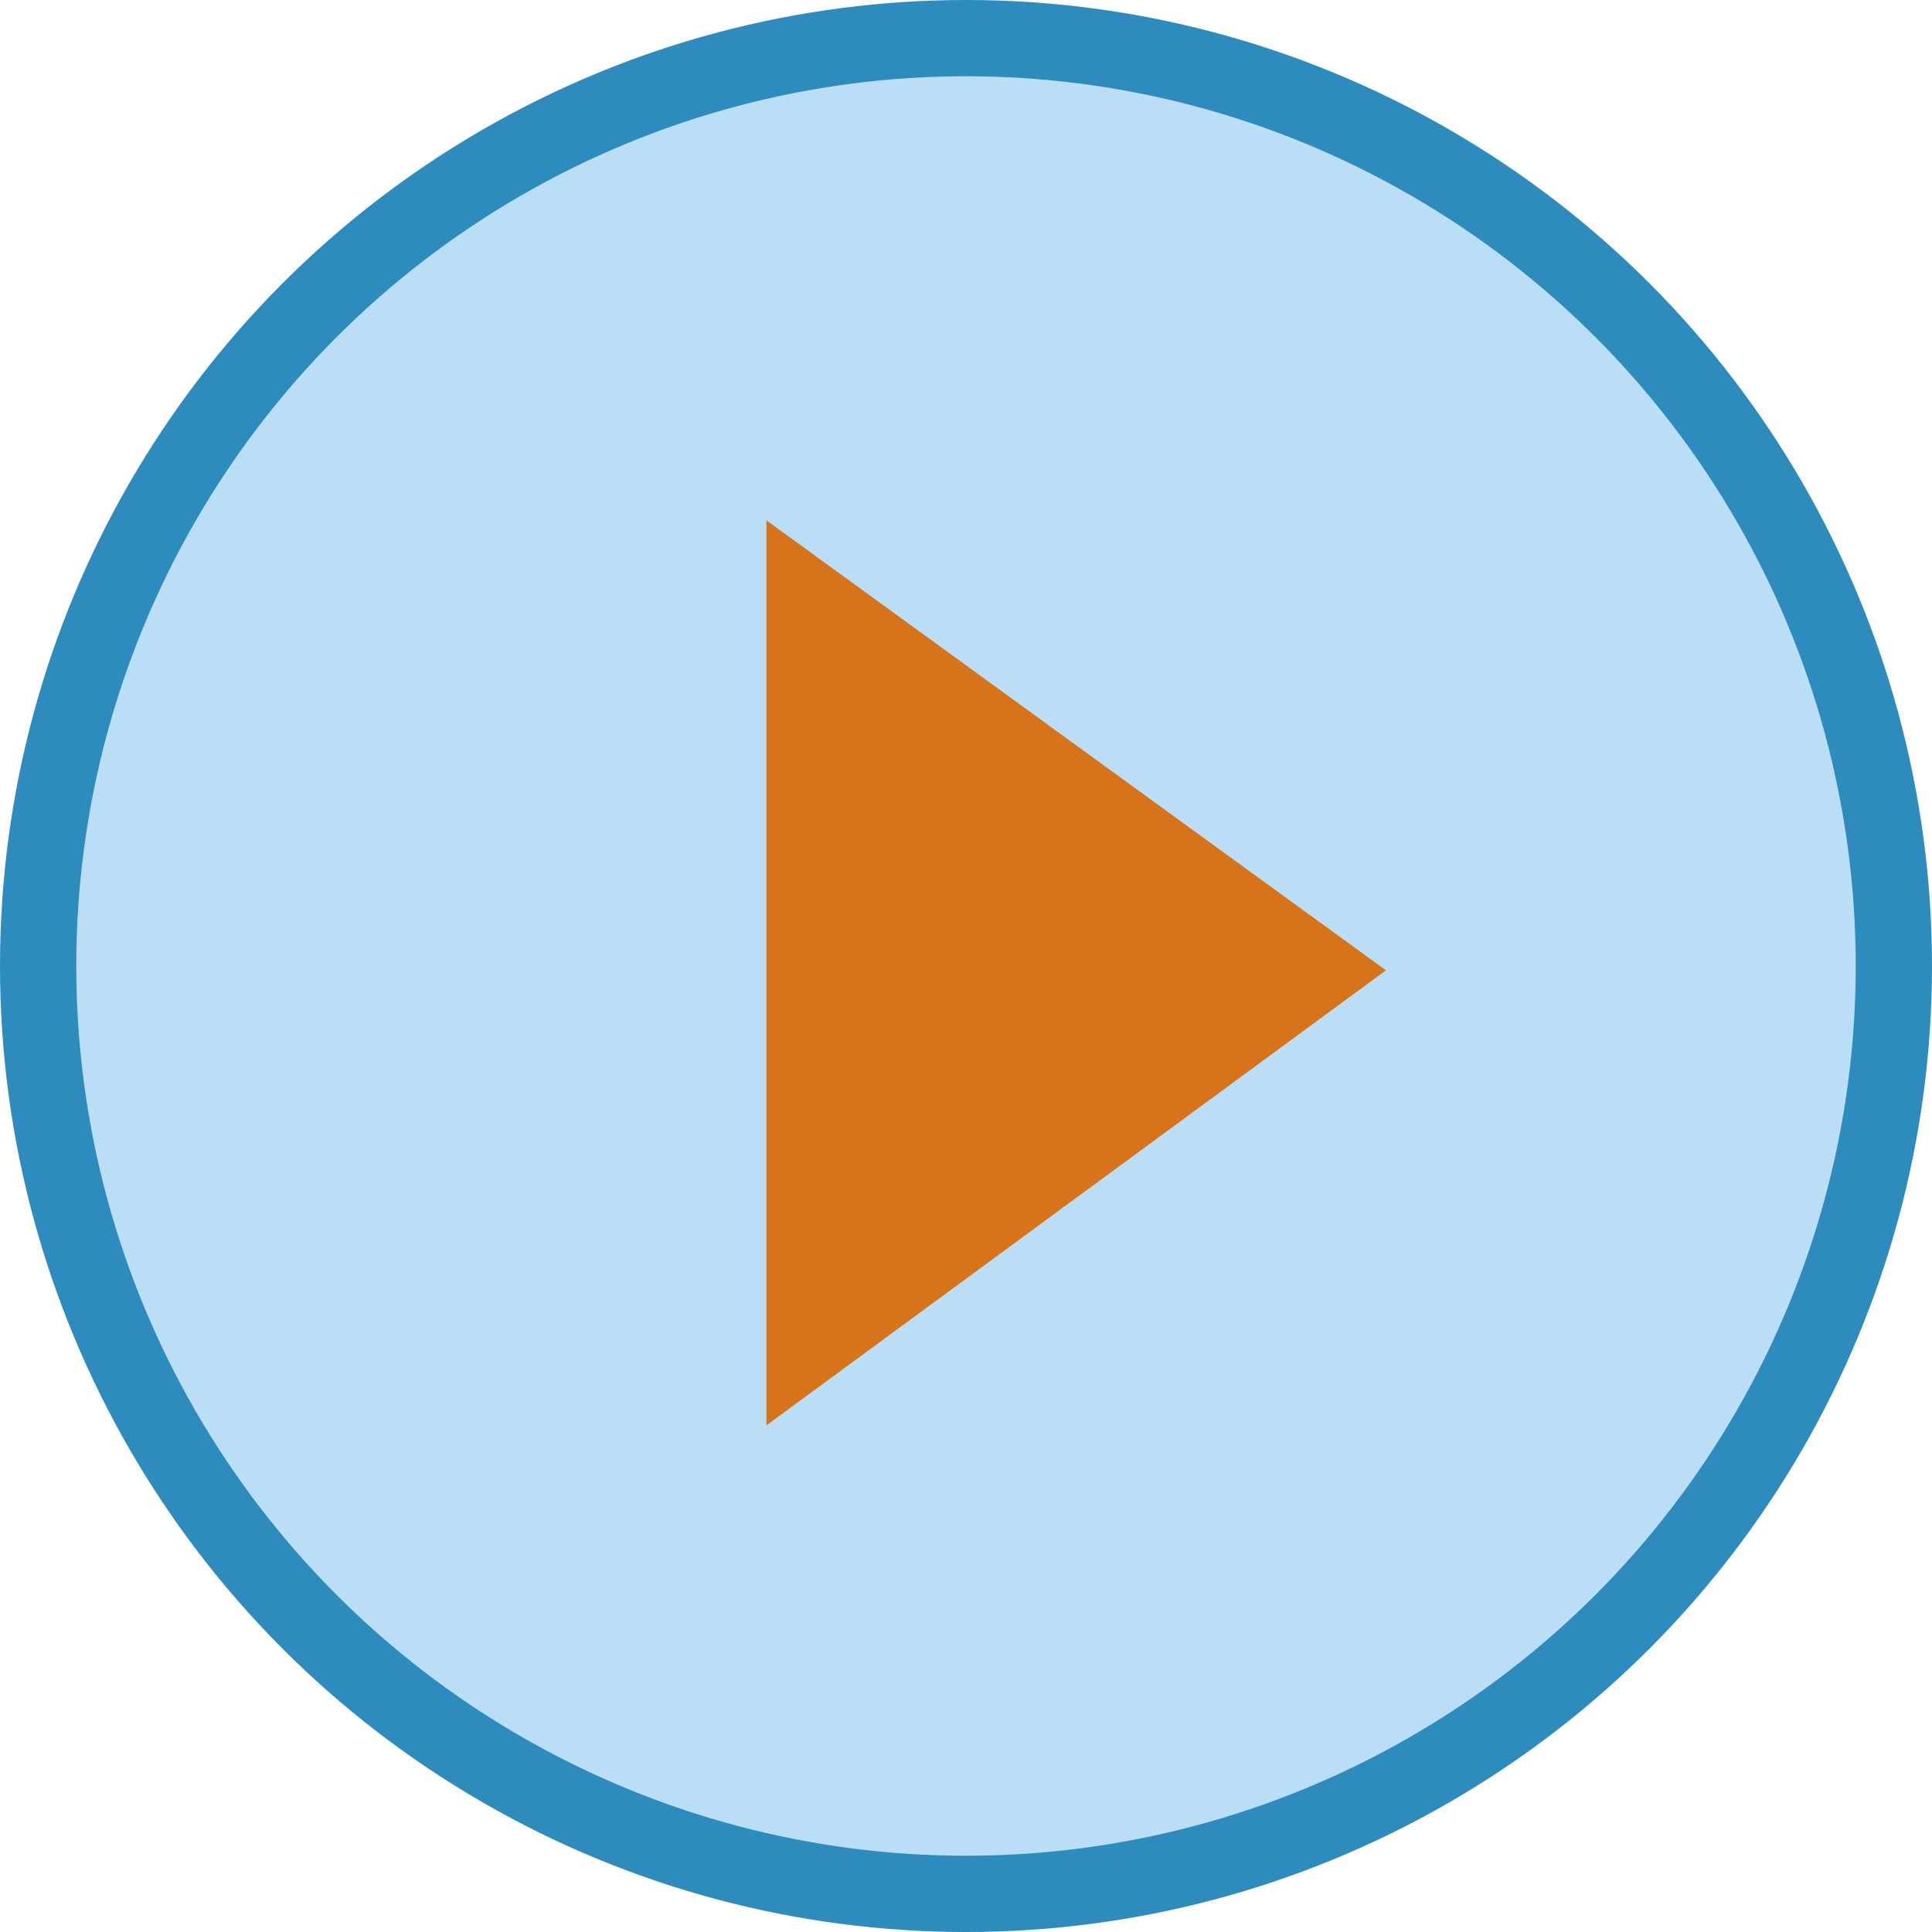 <svg id="Interactive_elements" data-name="Interactive elements" xmlns="http://www.w3.org/2000/svg" viewBox="0 0 76 76"><defs><style>.cls-1{fill:#badef5;stroke:#2e8bbd;stroke-width:3px;}.cls-2{fill:#d7731b;}</style></defs><title>play-button_hover-depressed</title><circle class="cls-1" cx="38" cy="38" r="36.5"/><polygon class="cls-2" points="30.15 56.07 54.52 38.17 30.15 20.47 30.15 56.07"/></svg>